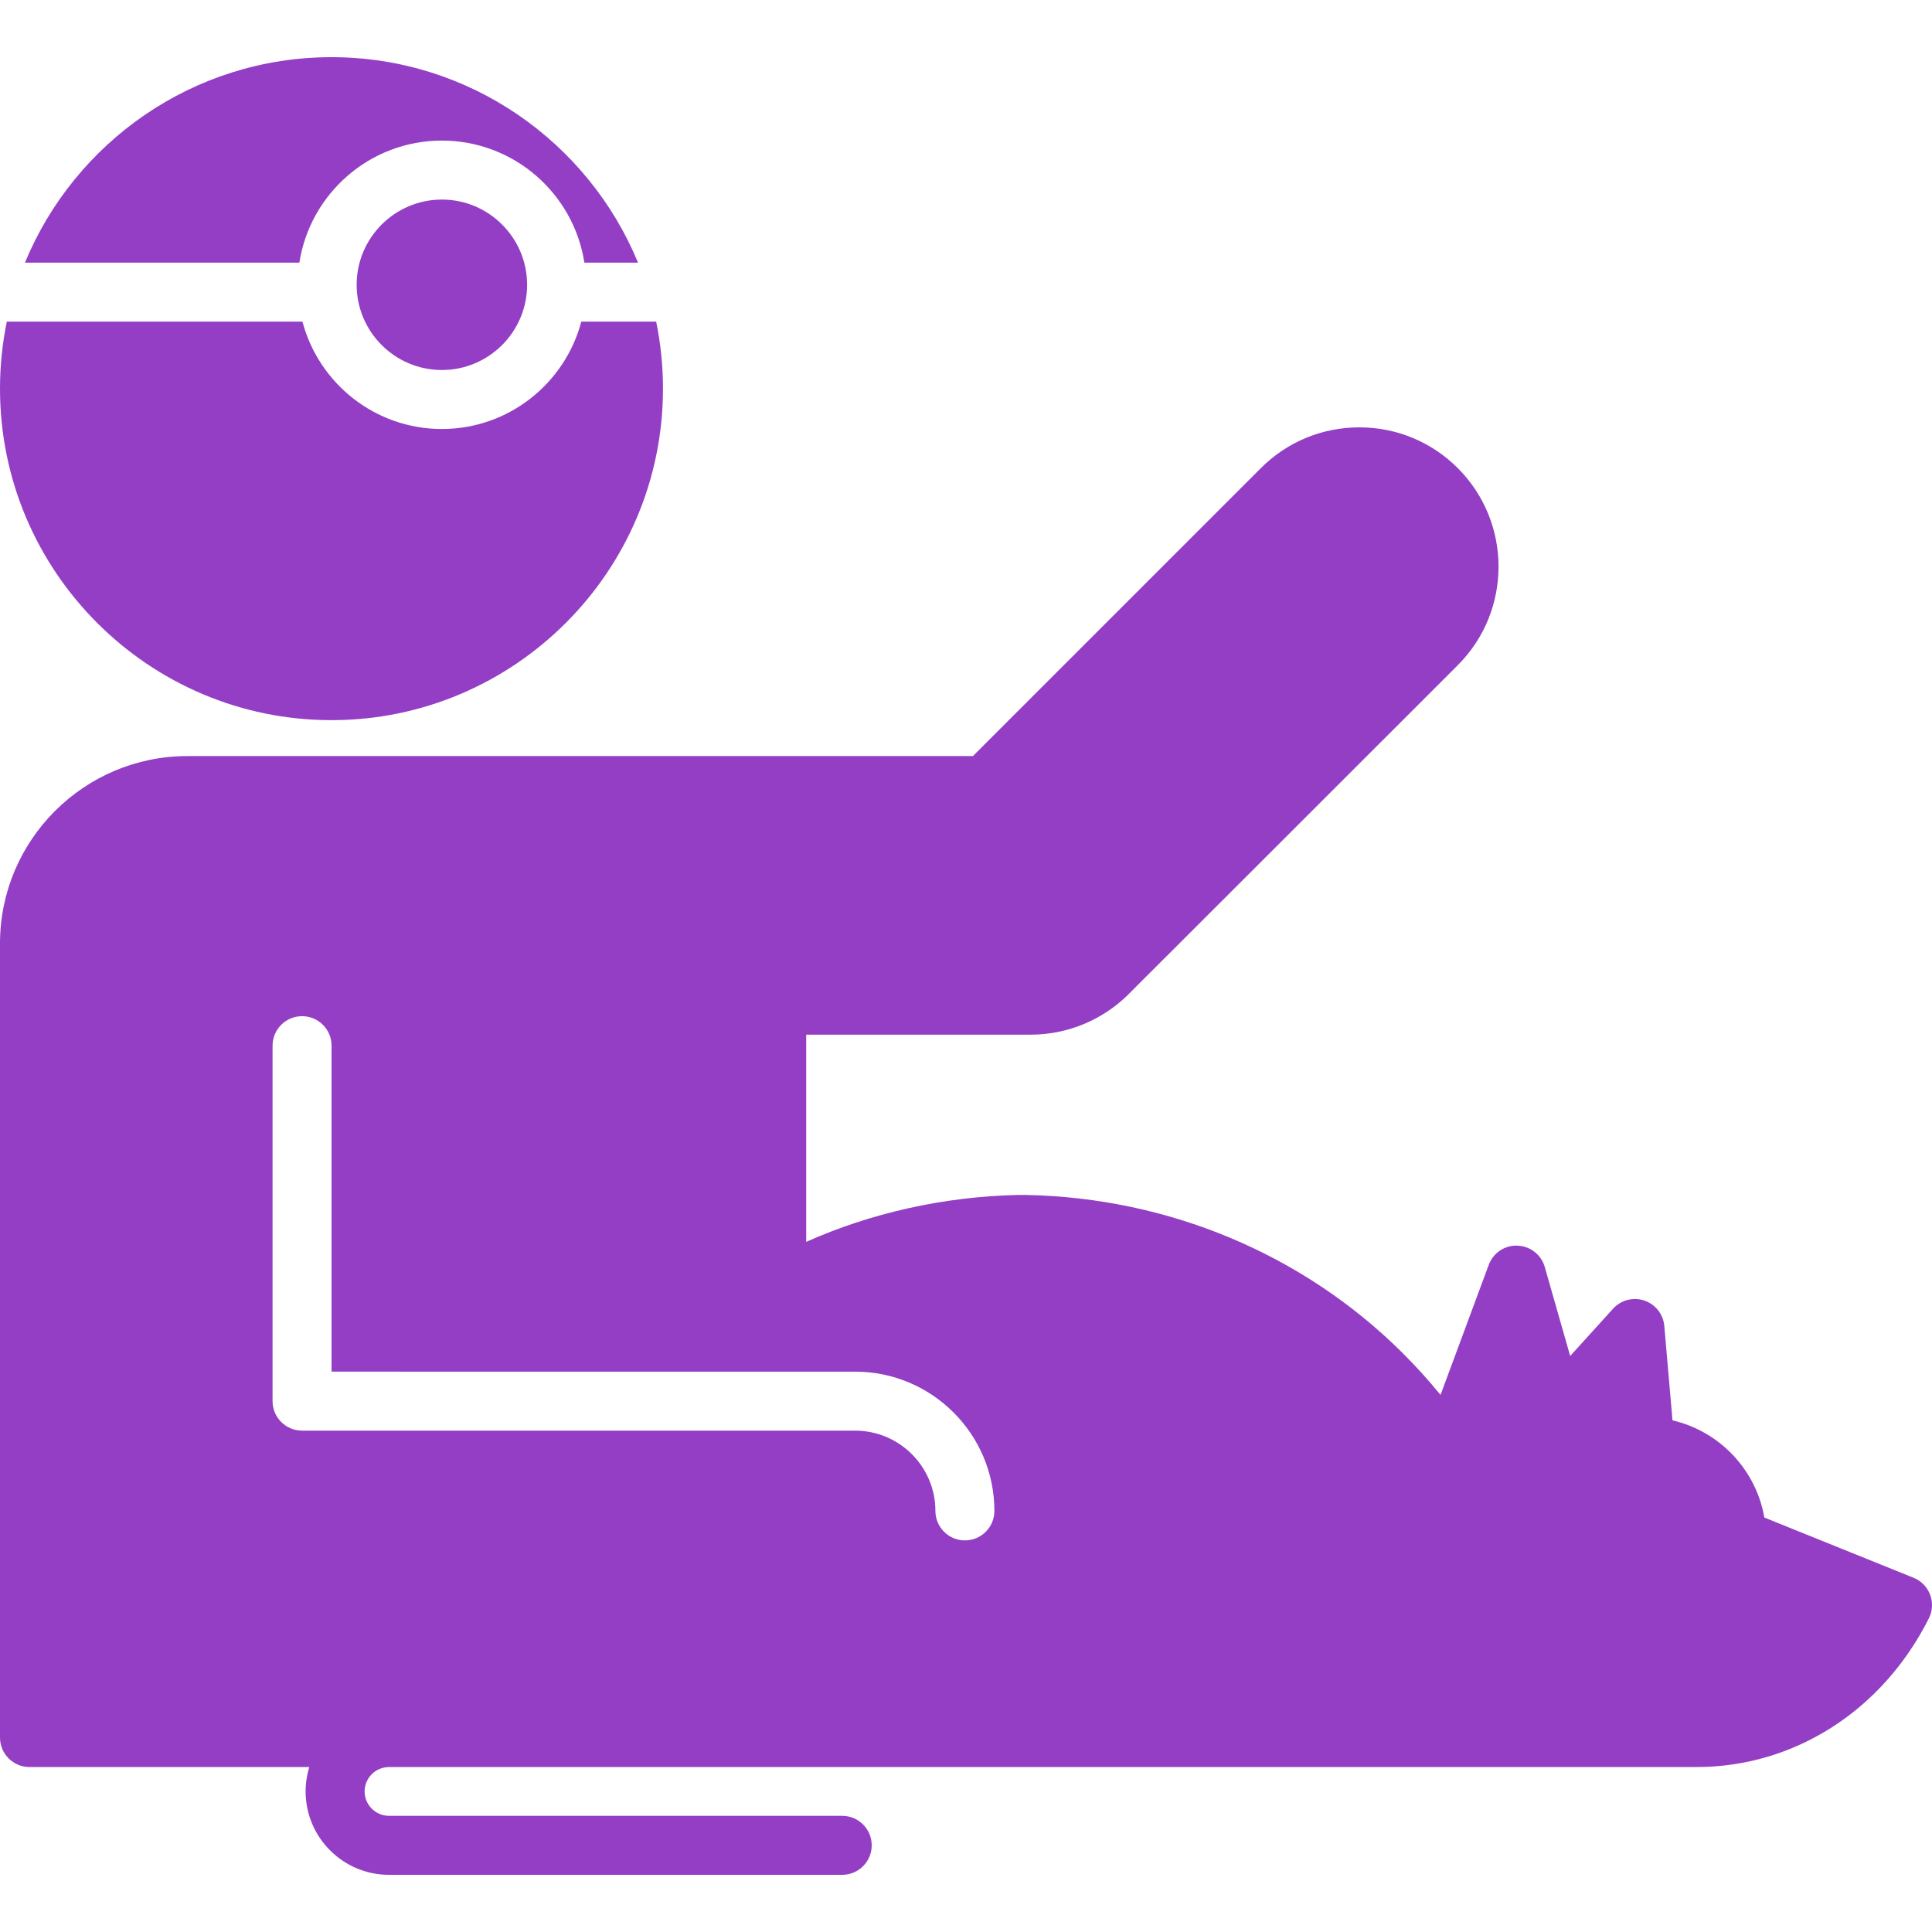 <?xml version="1.0" encoding="iso-8859-1"?>
<!-- Generator: Adobe Illustrator 18.0.0, SVG Export Plug-In . SVG Version: 6.00 Build 0)  -->
<!DOCTYPE svg PUBLIC "-//W3C//DTD SVG 1.1//EN" "http://www.w3.org/Graphics/SVG/1.1/DTD/svg11.dtd">
<svg xmlns="http://www.w3.org/2000/svg" xmlns:xlink="http://www.w3.org/1999/xlink" version="1.1" id="Capa_1" x="0px" y="0px" viewBox="0 0 392.98 392.98" style="enable-background:new 0 0 392.98 392.98;" xml:space="preserve" width="512px" height="512px">
<g>
	<path d="M208.847,243.066C209.029,243.066,208.668,243.05,208.847,243.066L208.847,243.066z" fill="#933EC5"/>
	<path d="M207.028,243.066C207.211,243.05,206.842,243.066,207.028,243.066L207.028,243.066z" fill="#933EC5"/>
	<path d="M392.595,324.371c-0.592-1.569-1.814-2.819-3.369-3.447l-30.349-12.246c-1.683-9.748-9.124-17.552-18.682-19.768   l-1.666-19.2c-0.206-2.377-1.801-4.406-4.063-5.167c-2.26-0.762-4.758-0.111-6.36,1.655l-8.72,9.619l-5.17-18.097   c-0.713-2.494-2.947-4.247-5.539-4.347c-2.603-0.124-4.954,1.477-5.856,3.909l-9.809,26.453c-2.476-3.039-5.128-5.963-7.953-8.76   c-20.229-20.028-47.563-31.323-76.213-31.91h-1.818c-15.097,0.319-30.008,3.716-43.04,9.537v-42.147h45.644   c7.568,0,14.447-2.989,19.534-7.842c0.153-0.125,67.362-67.318,67.362-67.318c11.047-11.048,11.044-29.025-0.007-40.075   c-5.348-5.348-12.461-8.292-20.027-8.292c-7.569,0-14.685,2.947-20.035,8.299l-58.564,58.563H38.117   C17.1,153.791,0,170.891,0,191.908v161.518c0,3.313,2.687,6,6,6h56.909c-0.481,1.57-0.744,3.235-0.744,4.961   c0,9.354,7.609,16.963,16.962,16.963h92.186c3.313,0,6-2.686,6-6c0-3.313-2.687-6-6-6H79.127c-2.736,0-4.962-2.227-4.962-4.963   c0-2.735,2.226-4.961,4.962-4.961c0,0,265.313,0,265.959,0c19.825-0.002,37.797-11.44,47.255-30.241   C393.094,327.686,393.186,325.94,392.595,324.371z M196.267,313.327c-3.314,0-6-2.686-6-6c0-9.002-7.326-16.326-16.332-16.326   L61.44,290.999c-3.313,0-6-2.686-6-6v-72.303c0-3.313,2.687-6,6-6s6,2.687,6,6v66.303l106.494,0.002   c15.622,0,28.332,12.707,28.332,28.326C202.267,310.641,199.58,313.327,196.267,313.327z" fill="#933EC5"/>
</g>
<g>
	<path d="M60.893,53.428c2.172-14.046,14.344-24.834,28.988-24.834c14.645,0,26.816,10.788,28.988,24.834h10.91   C119.67,28.926,95.534,11.631,67.426,11.631S15.183,28.926,5.074,53.428H60.893z" fill="#933EC5"/>
	<path d="M72.547,57.928c0,9.558,7.776,17.334,17.334,17.334s17.334-7.776,17.334-17.334s-7.776-17.334-17.334-17.334   S72.547,48.37,72.547,57.928z" fill="#933EC5"/>
	<path d="M118.239,65.428c-3.322,12.553-14.775,21.834-28.358,21.834S64.845,77.98,61.522,65.428H1.386   C0.479,69.831,0,74.39,0,79.058c0,37.179,30.247,67.426,67.426,67.426c37.18,0,67.428-30.247,67.428-67.426   c0-4.668-0.479-9.227-1.386-13.63H118.239z" fill="#933EC5"/>
</g>
<g>
</g>
<g>
</g>
<g>
</g>
<g>
</g>
<g>
</g>
<g>
</g>
<g>
</g>
<g>
</g>
<g>
</g>
<g>
</g>
<g>
</g>
<g>
</g>
<g>
</g>
<g>
</g>
<g>
</g>
</svg>
